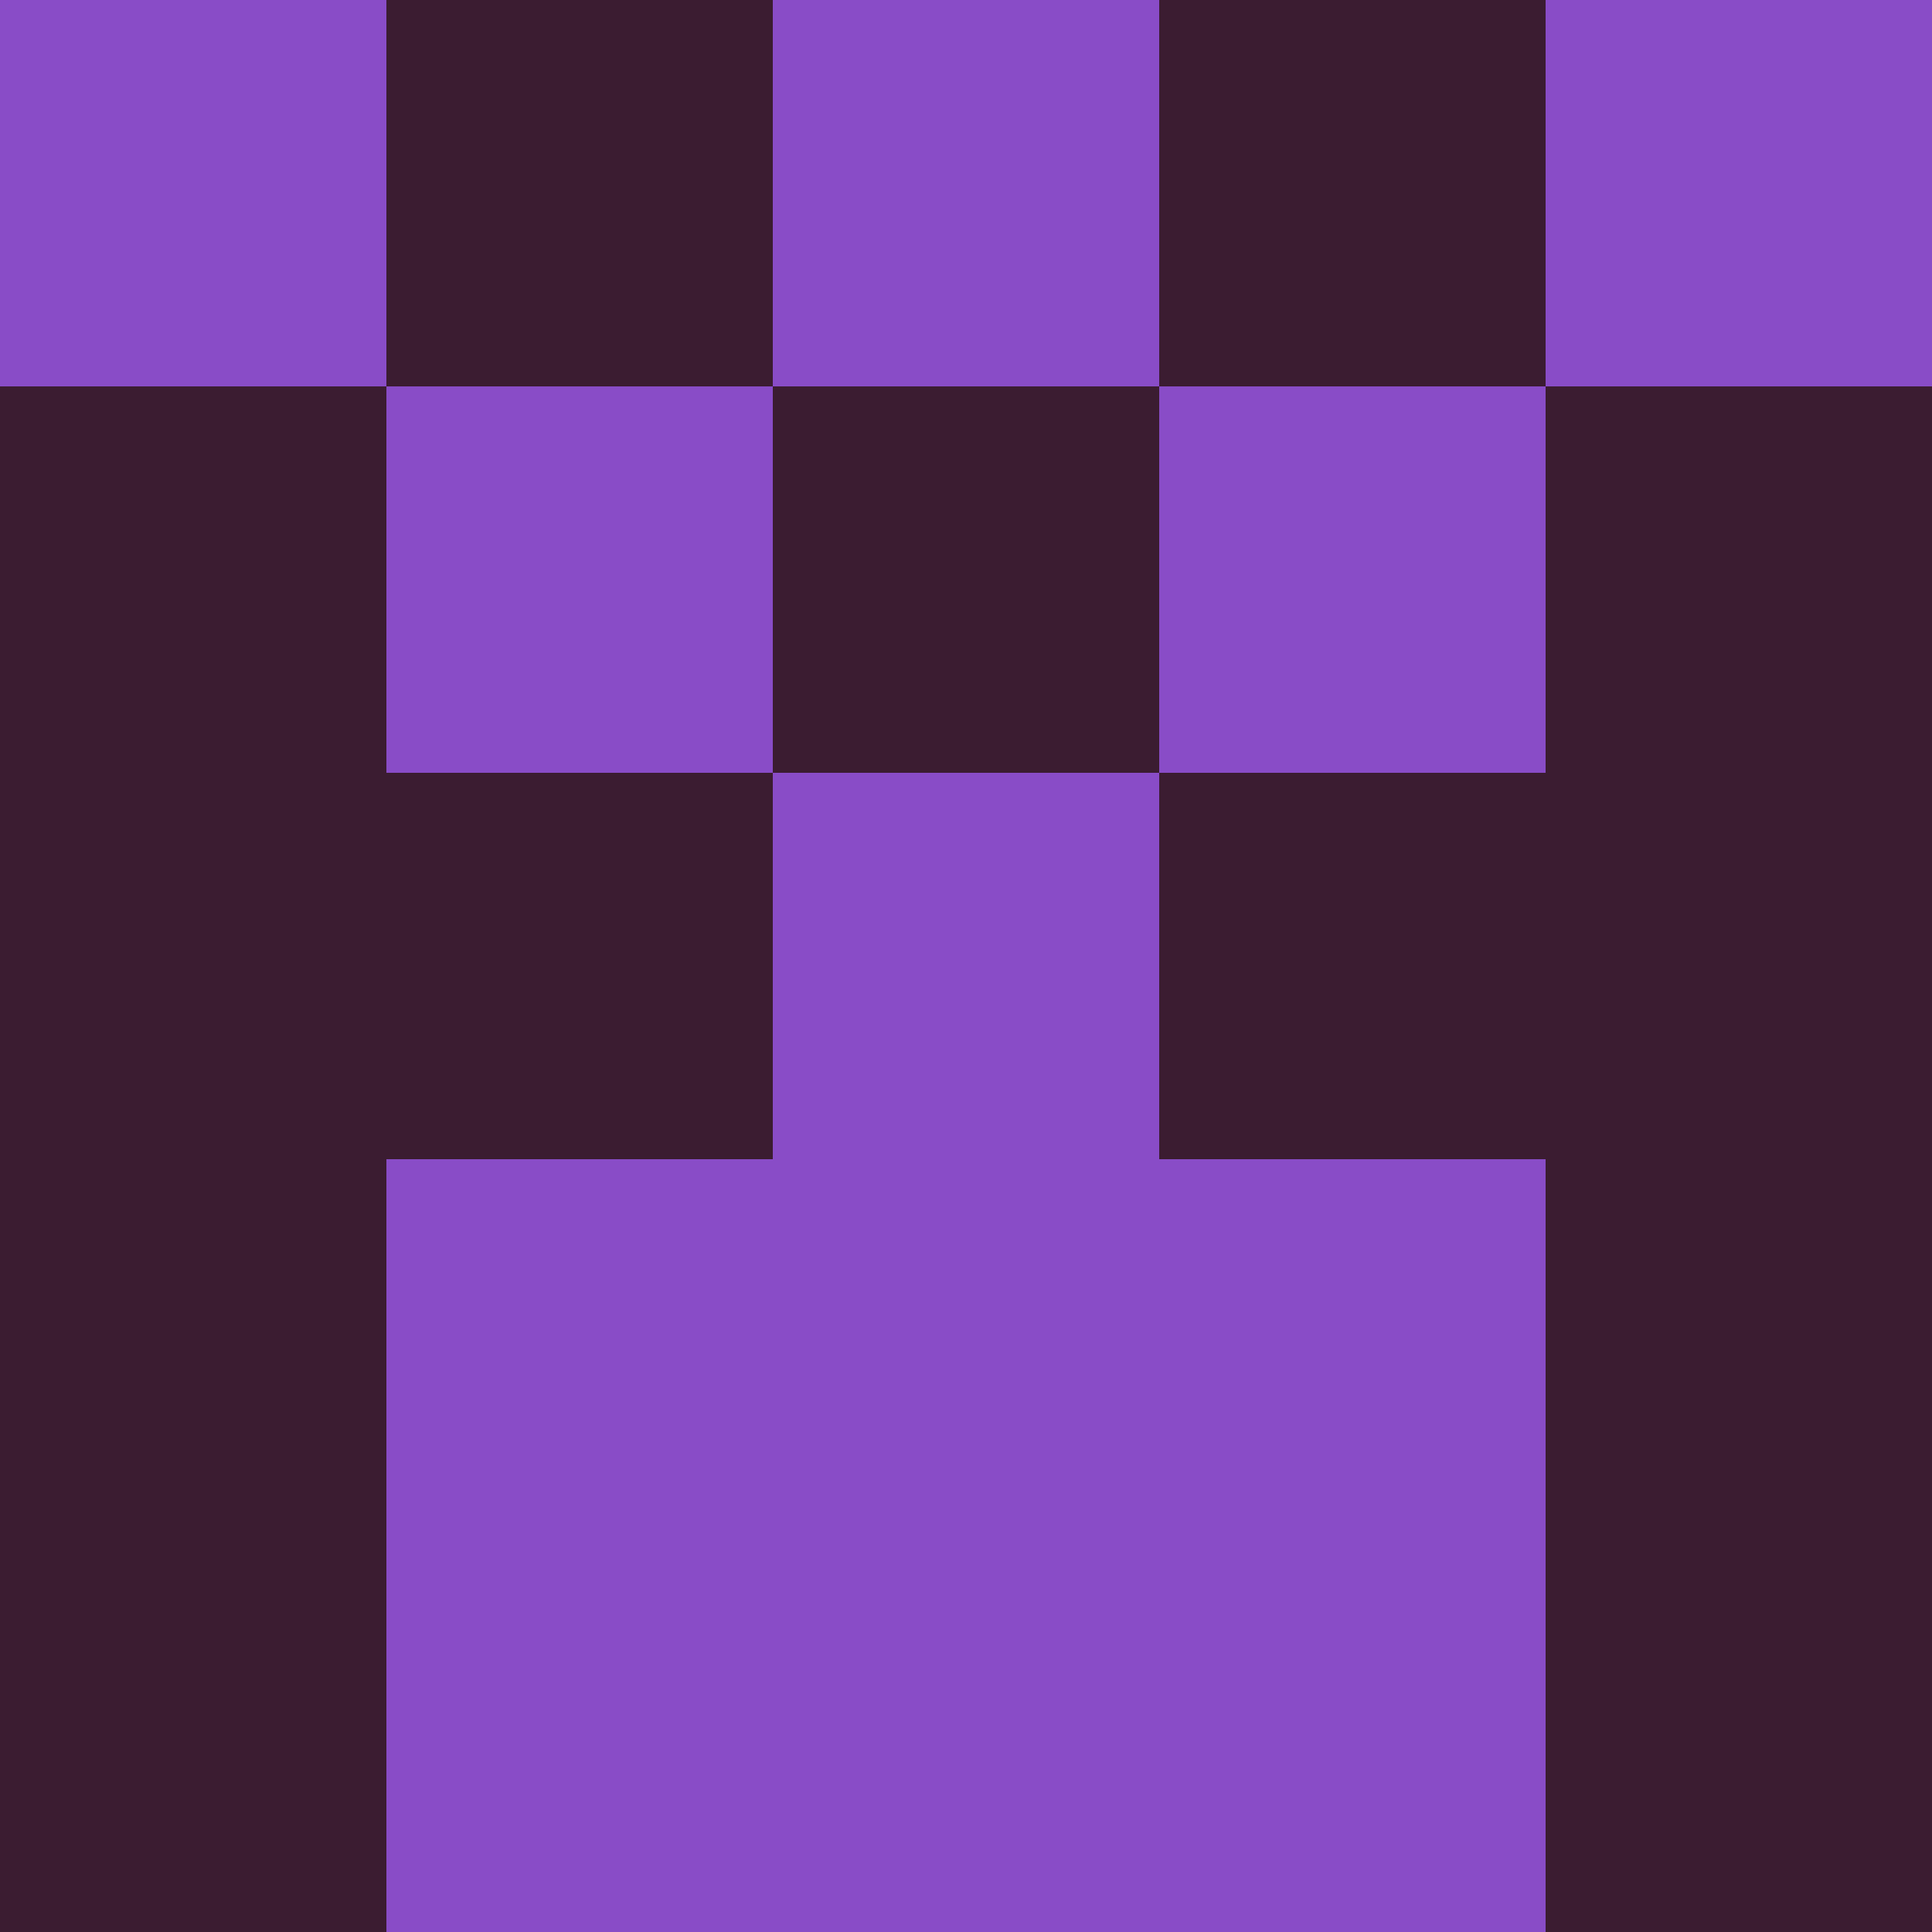 <?xml version="1.0" encoding="utf-8"?>
<!DOCTYPE svg PUBLIC "-//W3C//DTD SVG 20010904//EN"
"http://www.w3.org/TR/2001/REC-SVG-20010904/DTD/svg10.dtd">
<svg viewBox="0 0 5 5" height="100" width="100" xml:lang="fr"
     xmlns="http://www.w3.org/2000/svg"
     xmlns:xlink="http://www.w3.org/1999/xlink">
                        <rect x="0" y="0" height="1" width="1" fill="#894CC7"/>
                    <rect x="4" y="0" height="1" width="1" fill="#894CC7"/>
                    <rect x="1" y="0" height="1" width="1" fill="#3B1C31"/>
                    <rect x="3" y="0" height="1" width="1" fill="#3B1C31"/>
                    <rect x="2" y="0" height="1" width="1" fill="#894CC7"/>
                                <rect x="0" y="1" height="1" width="1" fill="#3B1C31"/>
                    <rect x="4" y="1" height="1" width="1" fill="#3B1C31"/>
                    <rect x="1" y="1" height="1" width="1" fill="#894CC7"/>
                    <rect x="3" y="1" height="1" width="1" fill="#894CC7"/>
                    <rect x="2" y="1" height="1" width="1" fill="#3B1C31"/>
                                <rect x="0" y="2" height="1" width="1" fill="#3B1C31"/>
                    <rect x="4" y="2" height="1" width="1" fill="#3B1C31"/>
                    <rect x="1" y="2" height="1" width="1" fill="#3B1C31"/>
                    <rect x="3" y="2" height="1" width="1" fill="#3B1C31"/>
                    <rect x="2" y="2" height="1" width="1" fill="#894CC7"/>
                                <rect x="0" y="3" height="1" width="1" fill="#3B1C31"/>
                    <rect x="4" y="3" height="1" width="1" fill="#3B1C31"/>
                    <rect x="1" y="3" height="1" width="1" fill="#894CC7"/>
                    <rect x="3" y="3" height="1" width="1" fill="#894CC7"/>
                    <rect x="2" y="3" height="1" width="1" fill="#894CC7"/>
                                <rect x="0" y="4" height="1" width="1" fill="#3B1C31"/>
                    <rect x="4" y="4" height="1" width="1" fill="#3B1C31"/>
                    <rect x="1" y="4" height="1" width="1" fill="#894CC7"/>
                    <rect x="3" y="4" height="1" width="1" fill="#894CC7"/>
                    <rect x="2" y="4" height="1" width="1" fill="#894CC7"/>
            </svg>